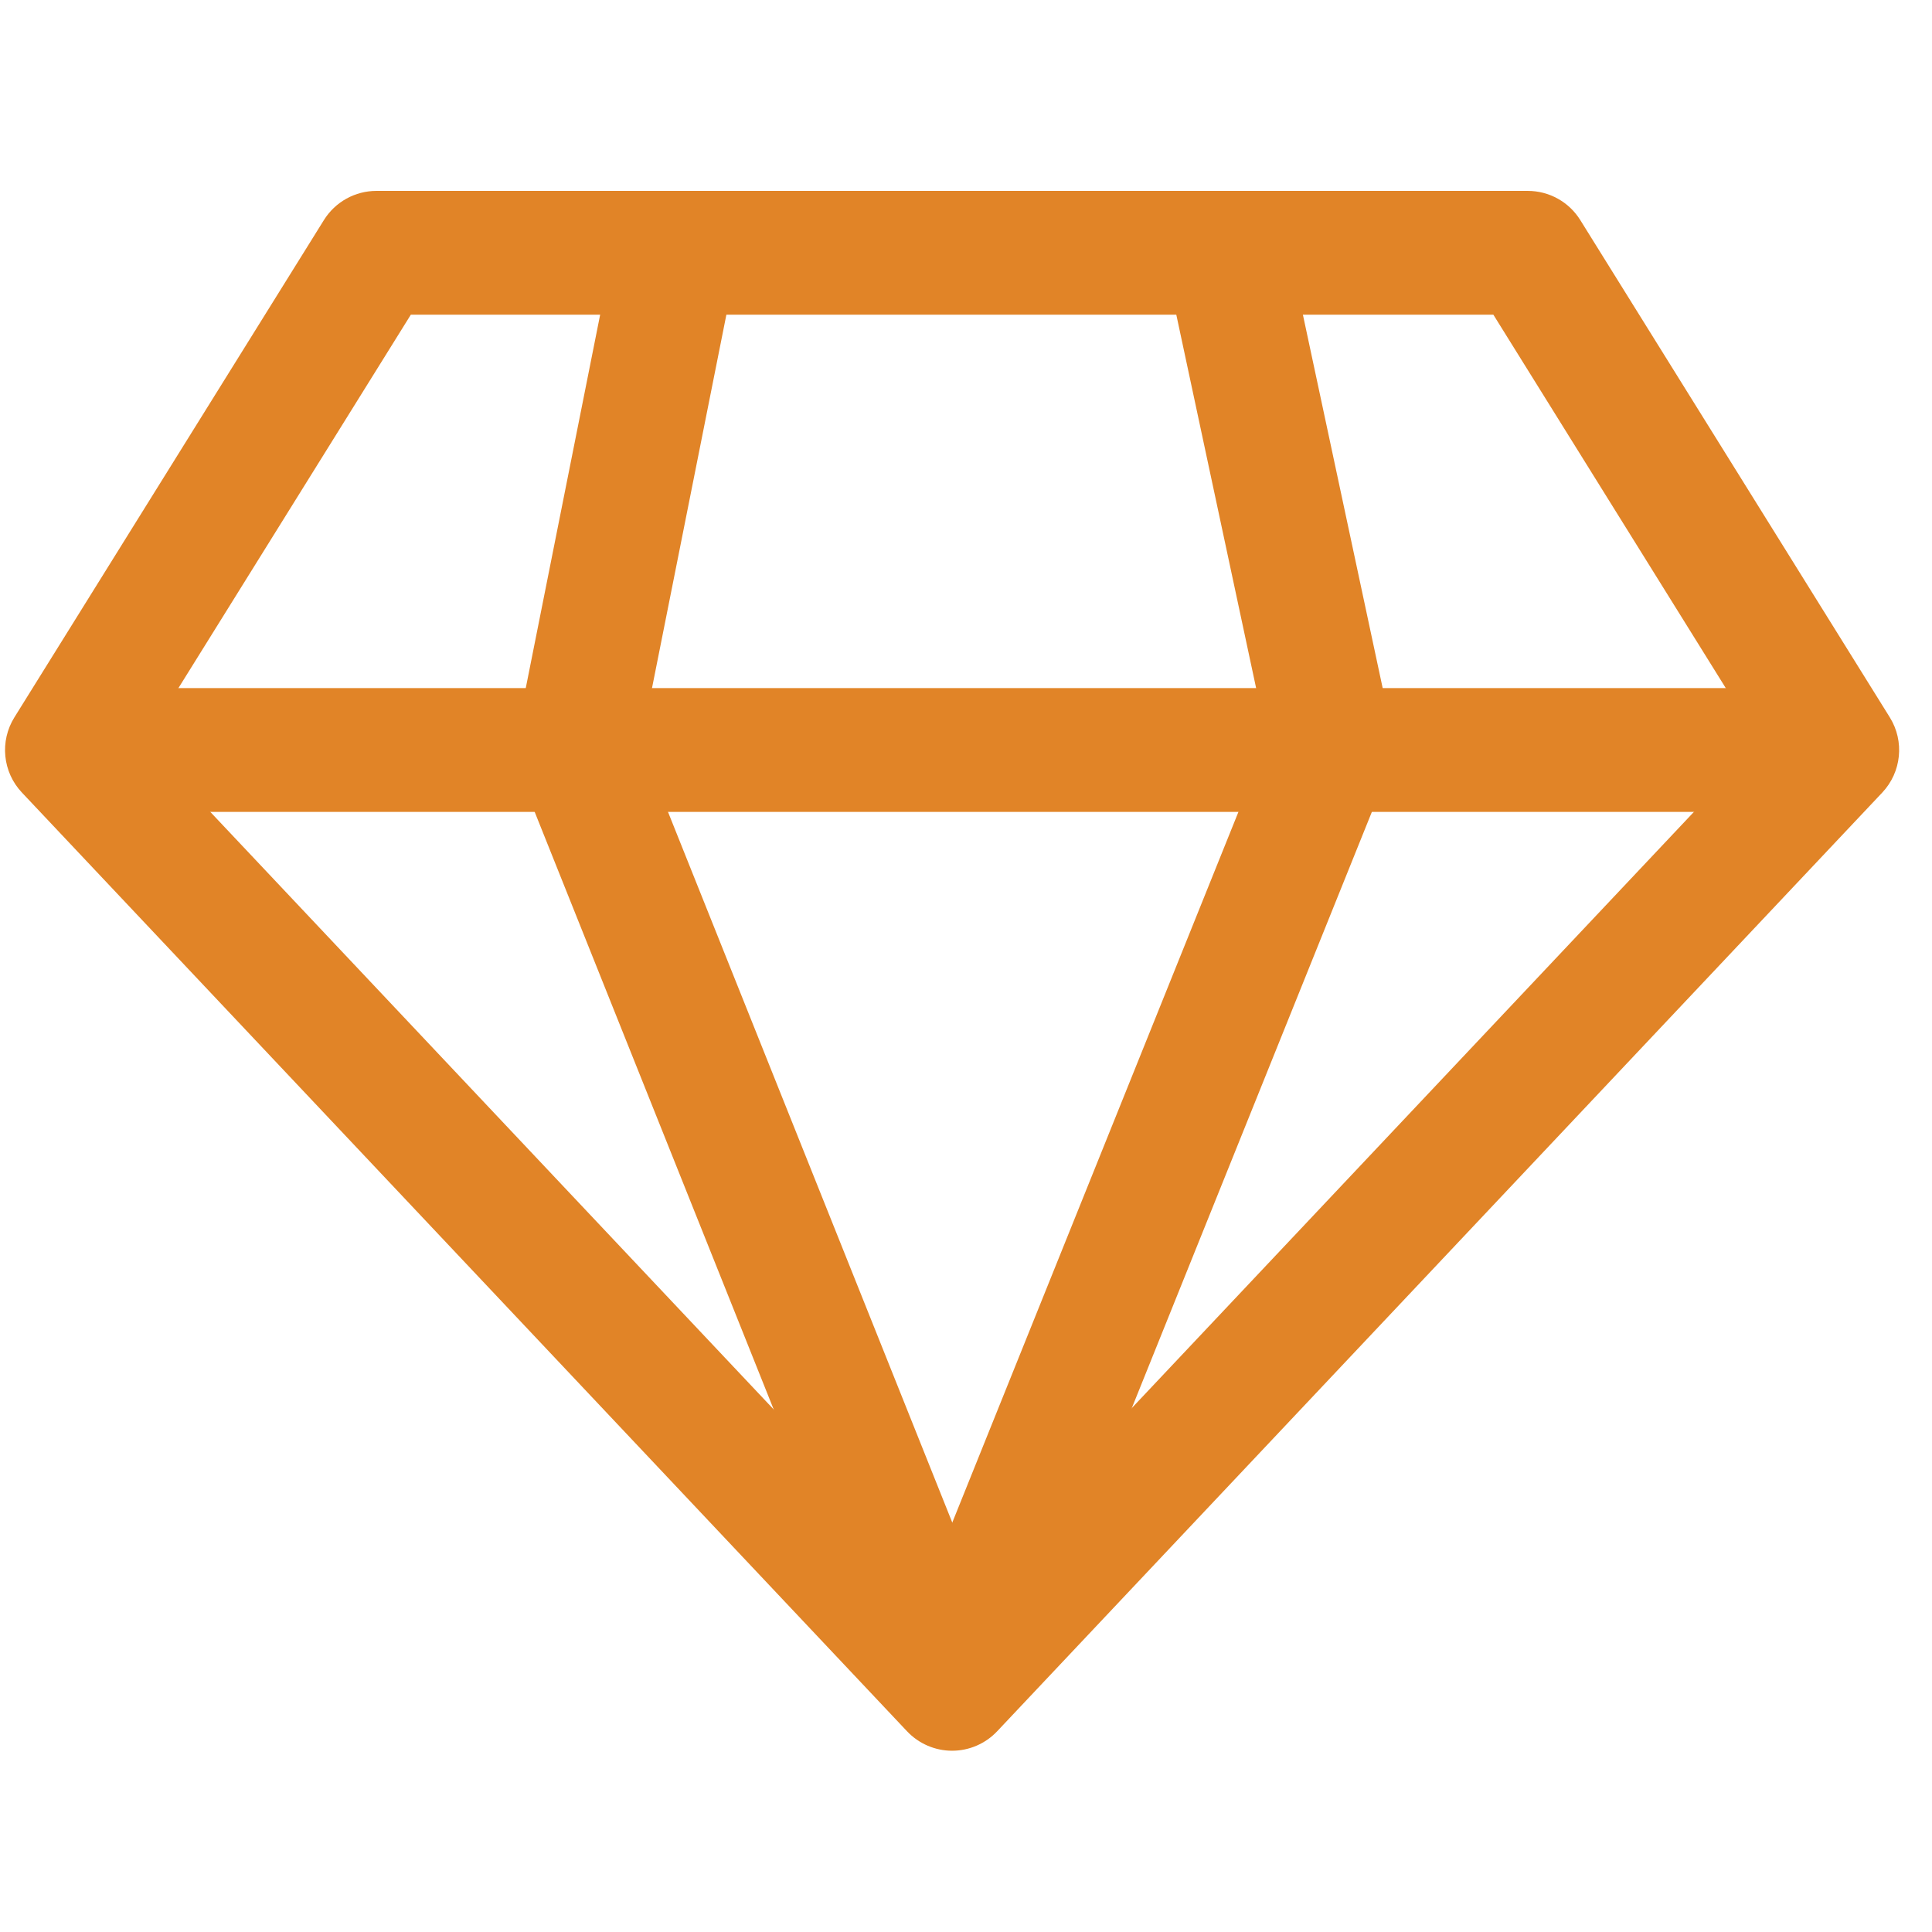 <svg width="51" height="51" viewBox="0 0 51 51" fill="none" xmlns="http://www.w3.org/2000/svg">
<g clip-path="url(#clip0_1271_1658)">
<path d="M49.886 18.936L41.716 5.81C41.418 5.33 40.893 5.039 40.329 5.039H9.937C9.373 5.039 8.848 5.33 8.55 5.81L0.38 18.936C-0.012 19.566 0.069 20.381 0.578 20.921L23.944 45.702C24.253 46.029 24.683 46.215 25.133 46.215C25.583 46.215 26.013 46.029 26.322 45.702L49.688 20.921C50.196 20.38 50.278 19.566 49.886 18.936ZM25.133 42.2L3.819 19.595L10.845 8.307H39.421L46.447 19.595L25.133 42.2Z" fill="#E18427"/>
<path d="M48.497 18.164H1.766V21.432H48.497V18.164Z" fill="#E18427"/>
<path d="M16.917 19.641L19.437 6.99L16.232 6.352L13.617 19.478C13.556 19.788 13.585 20.11 13.703 20.404L23.616 45.186L26.65 43.972L16.917 19.641Z" fill="#E18427"/>
<path d="M36.752 19.347L34.029 6.602L30.833 7.285L33.453 19.541L23.617 43.969L26.648 45.189L36.67 20.299C36.791 19.996 36.82 19.665 36.752 19.347Z" fill="#E18427"/>
</g>
<defs>
<clipPath id="clip0_1271_1658">
<rect width="50" height="50" fill="white" transform="translate(0.133 0.625)"/>
</clipPath>
</defs>
</svg>

